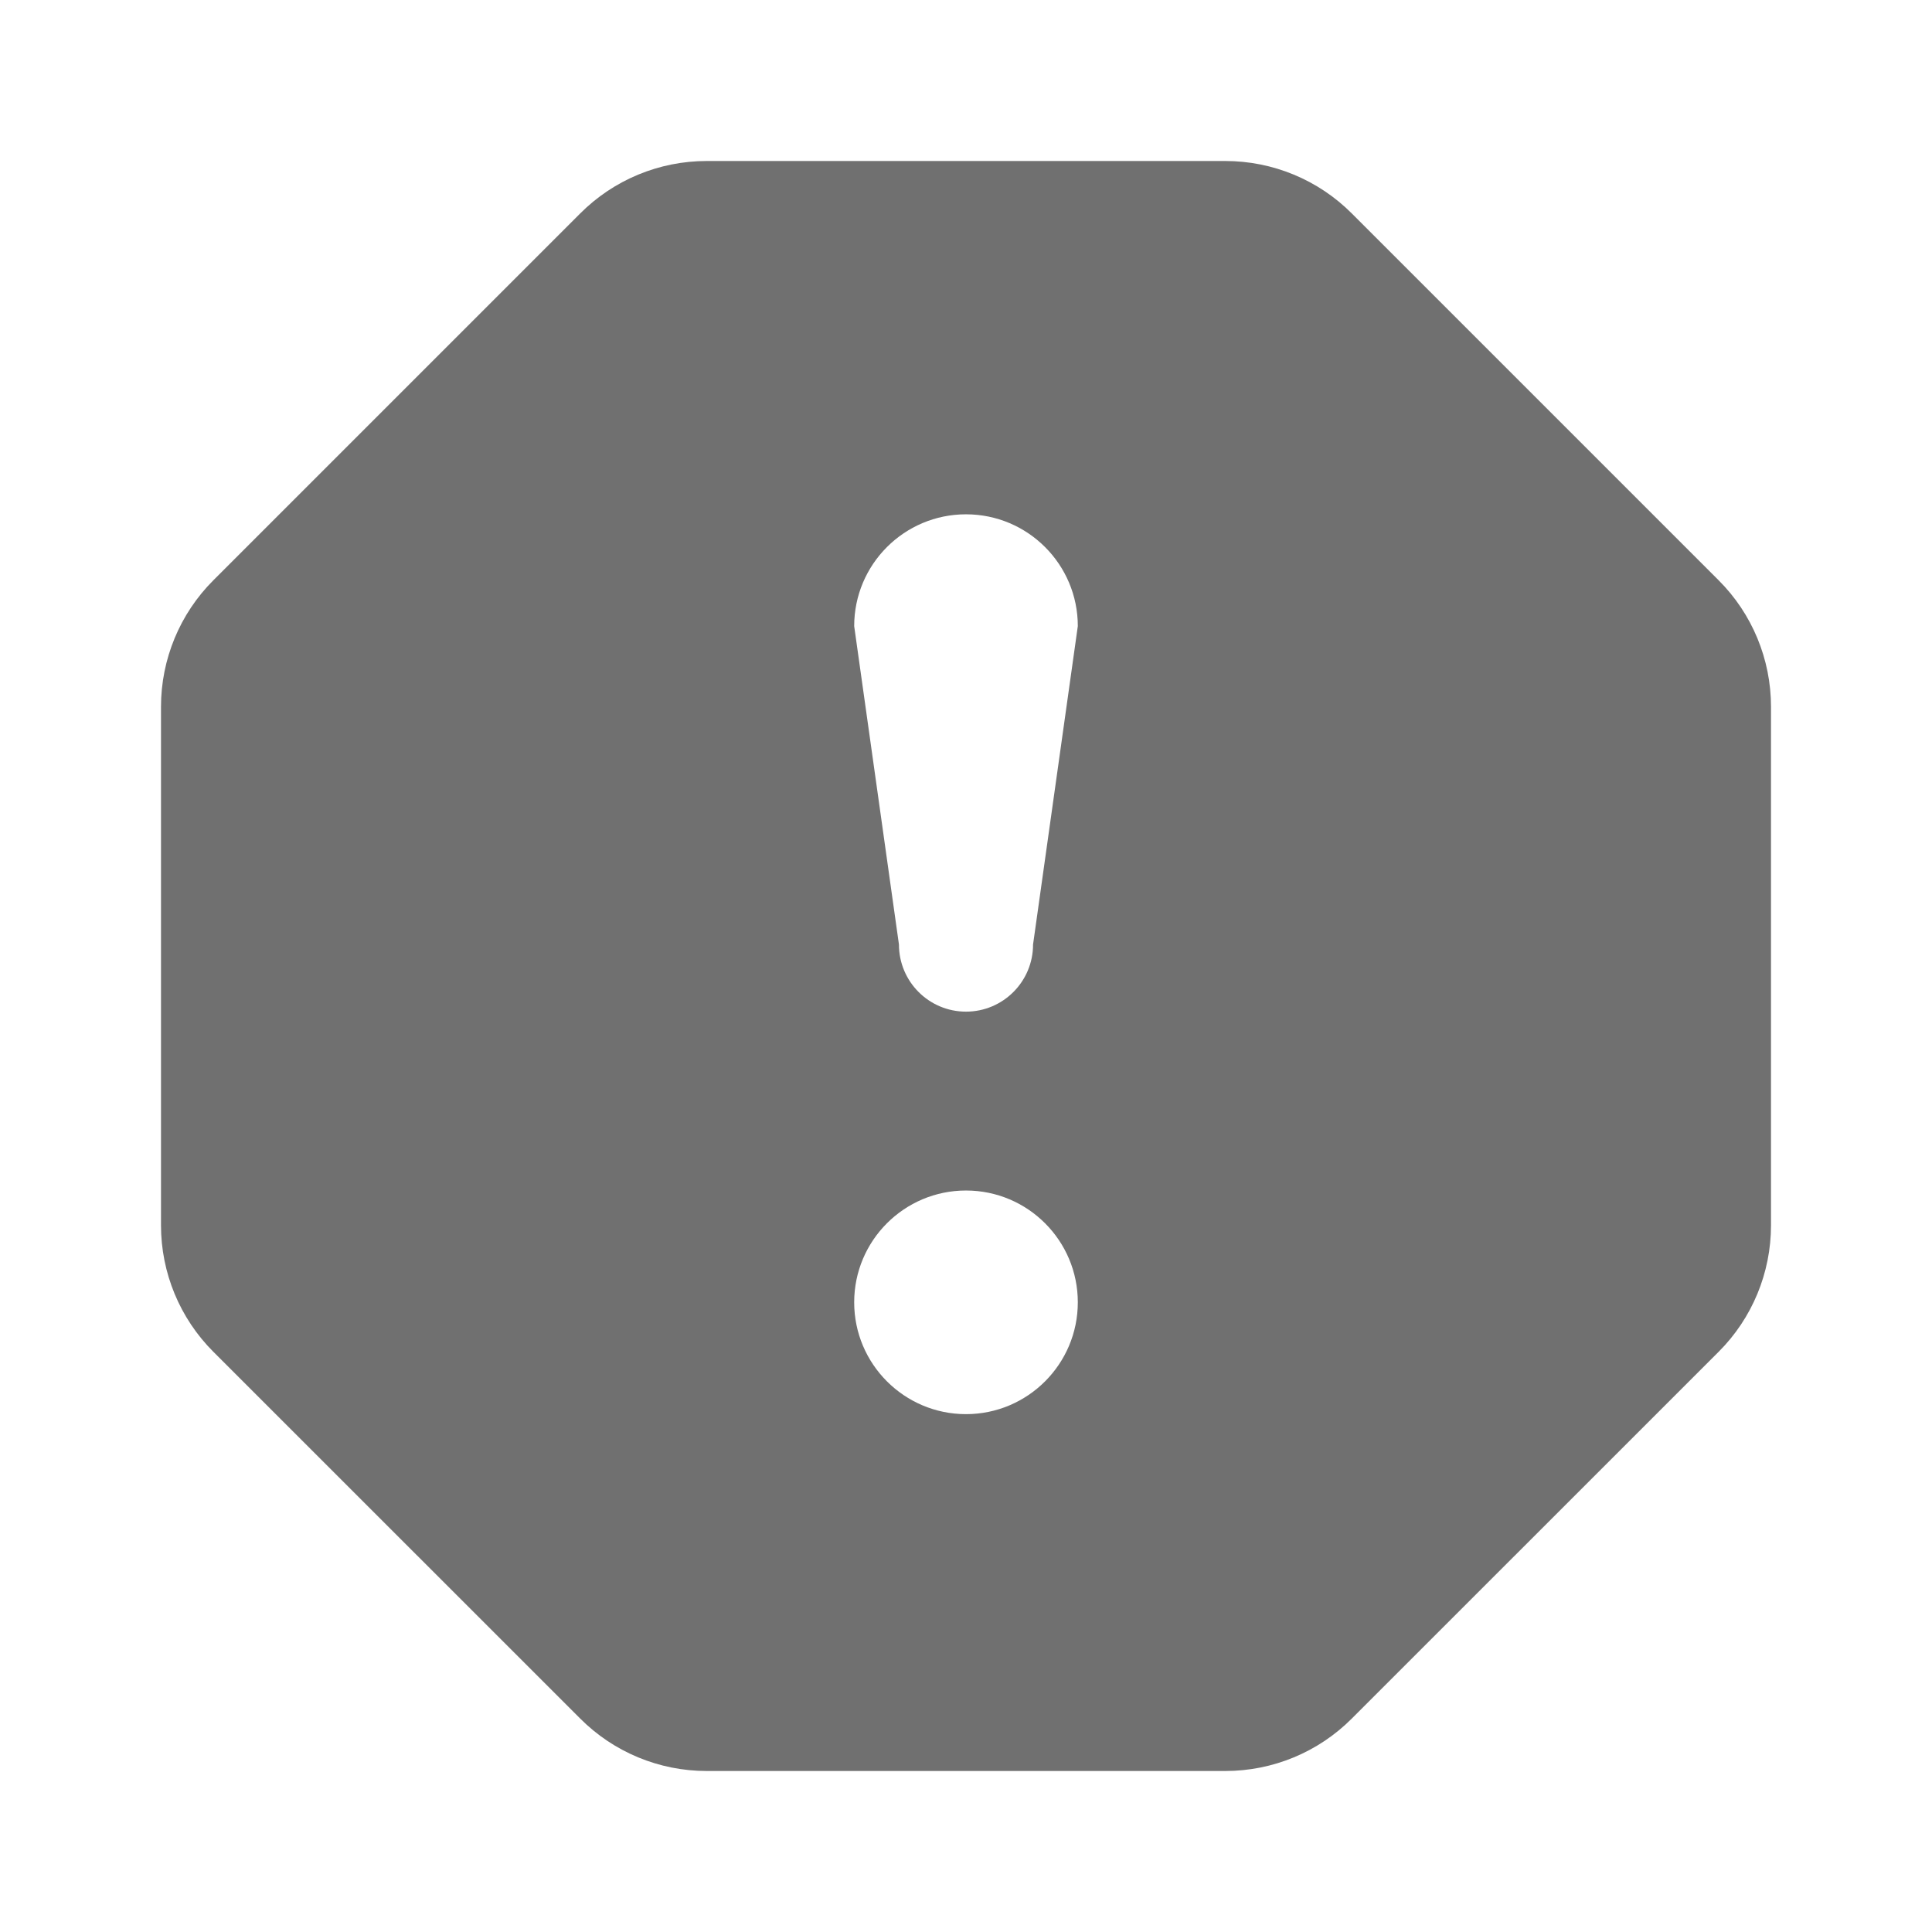 <svg width="24" height="24" viewBox="0 0 24 24" fill="none" xmlns="http://www.w3.org/2000/svg">
<path fill-rule="evenodd" clip-rule="evenodd" d="M12.833 11.733C12.833 12.194 12.46 12.567 12 12.567C11.54 12.567 11.167 12.194 11.167 11.733L10.611 7.778C10.611 7.011 11.233 6.389 12 6.389C12.767 6.389 13.389 7.011 13.389 7.778L12.833 11.733ZM12 17.567C11.233 17.567 10.611 16.944 10.611 16.178C10.611 15.411 11.233 14.789 12 14.789C12.767 14.789 13.389 15.411 13.389 16.178C13.389 16.944 12.767 17.567 12 17.567ZM21.349 7.208L16.792 2.651C16.376 2.234 15.811 2 15.221 2H8.779C8.189 2 7.624 2.234 7.208 2.651L2.651 7.208C2.234 7.624 2 8.19 2 8.779V15.222C2 15.811 2.234 16.377 2.651 16.793L7.208 21.349C7.624 21.766 8.189 22 8.779 22H15.221C15.811 22 16.376 21.766 16.792 21.349L21.349 16.793C21.766 16.377 22 15.811 22 15.222V8.779C22 8.19 21.766 7.624 21.349 7.208Z" fill="black" fill-opacity="0.56"/>
</svg>
